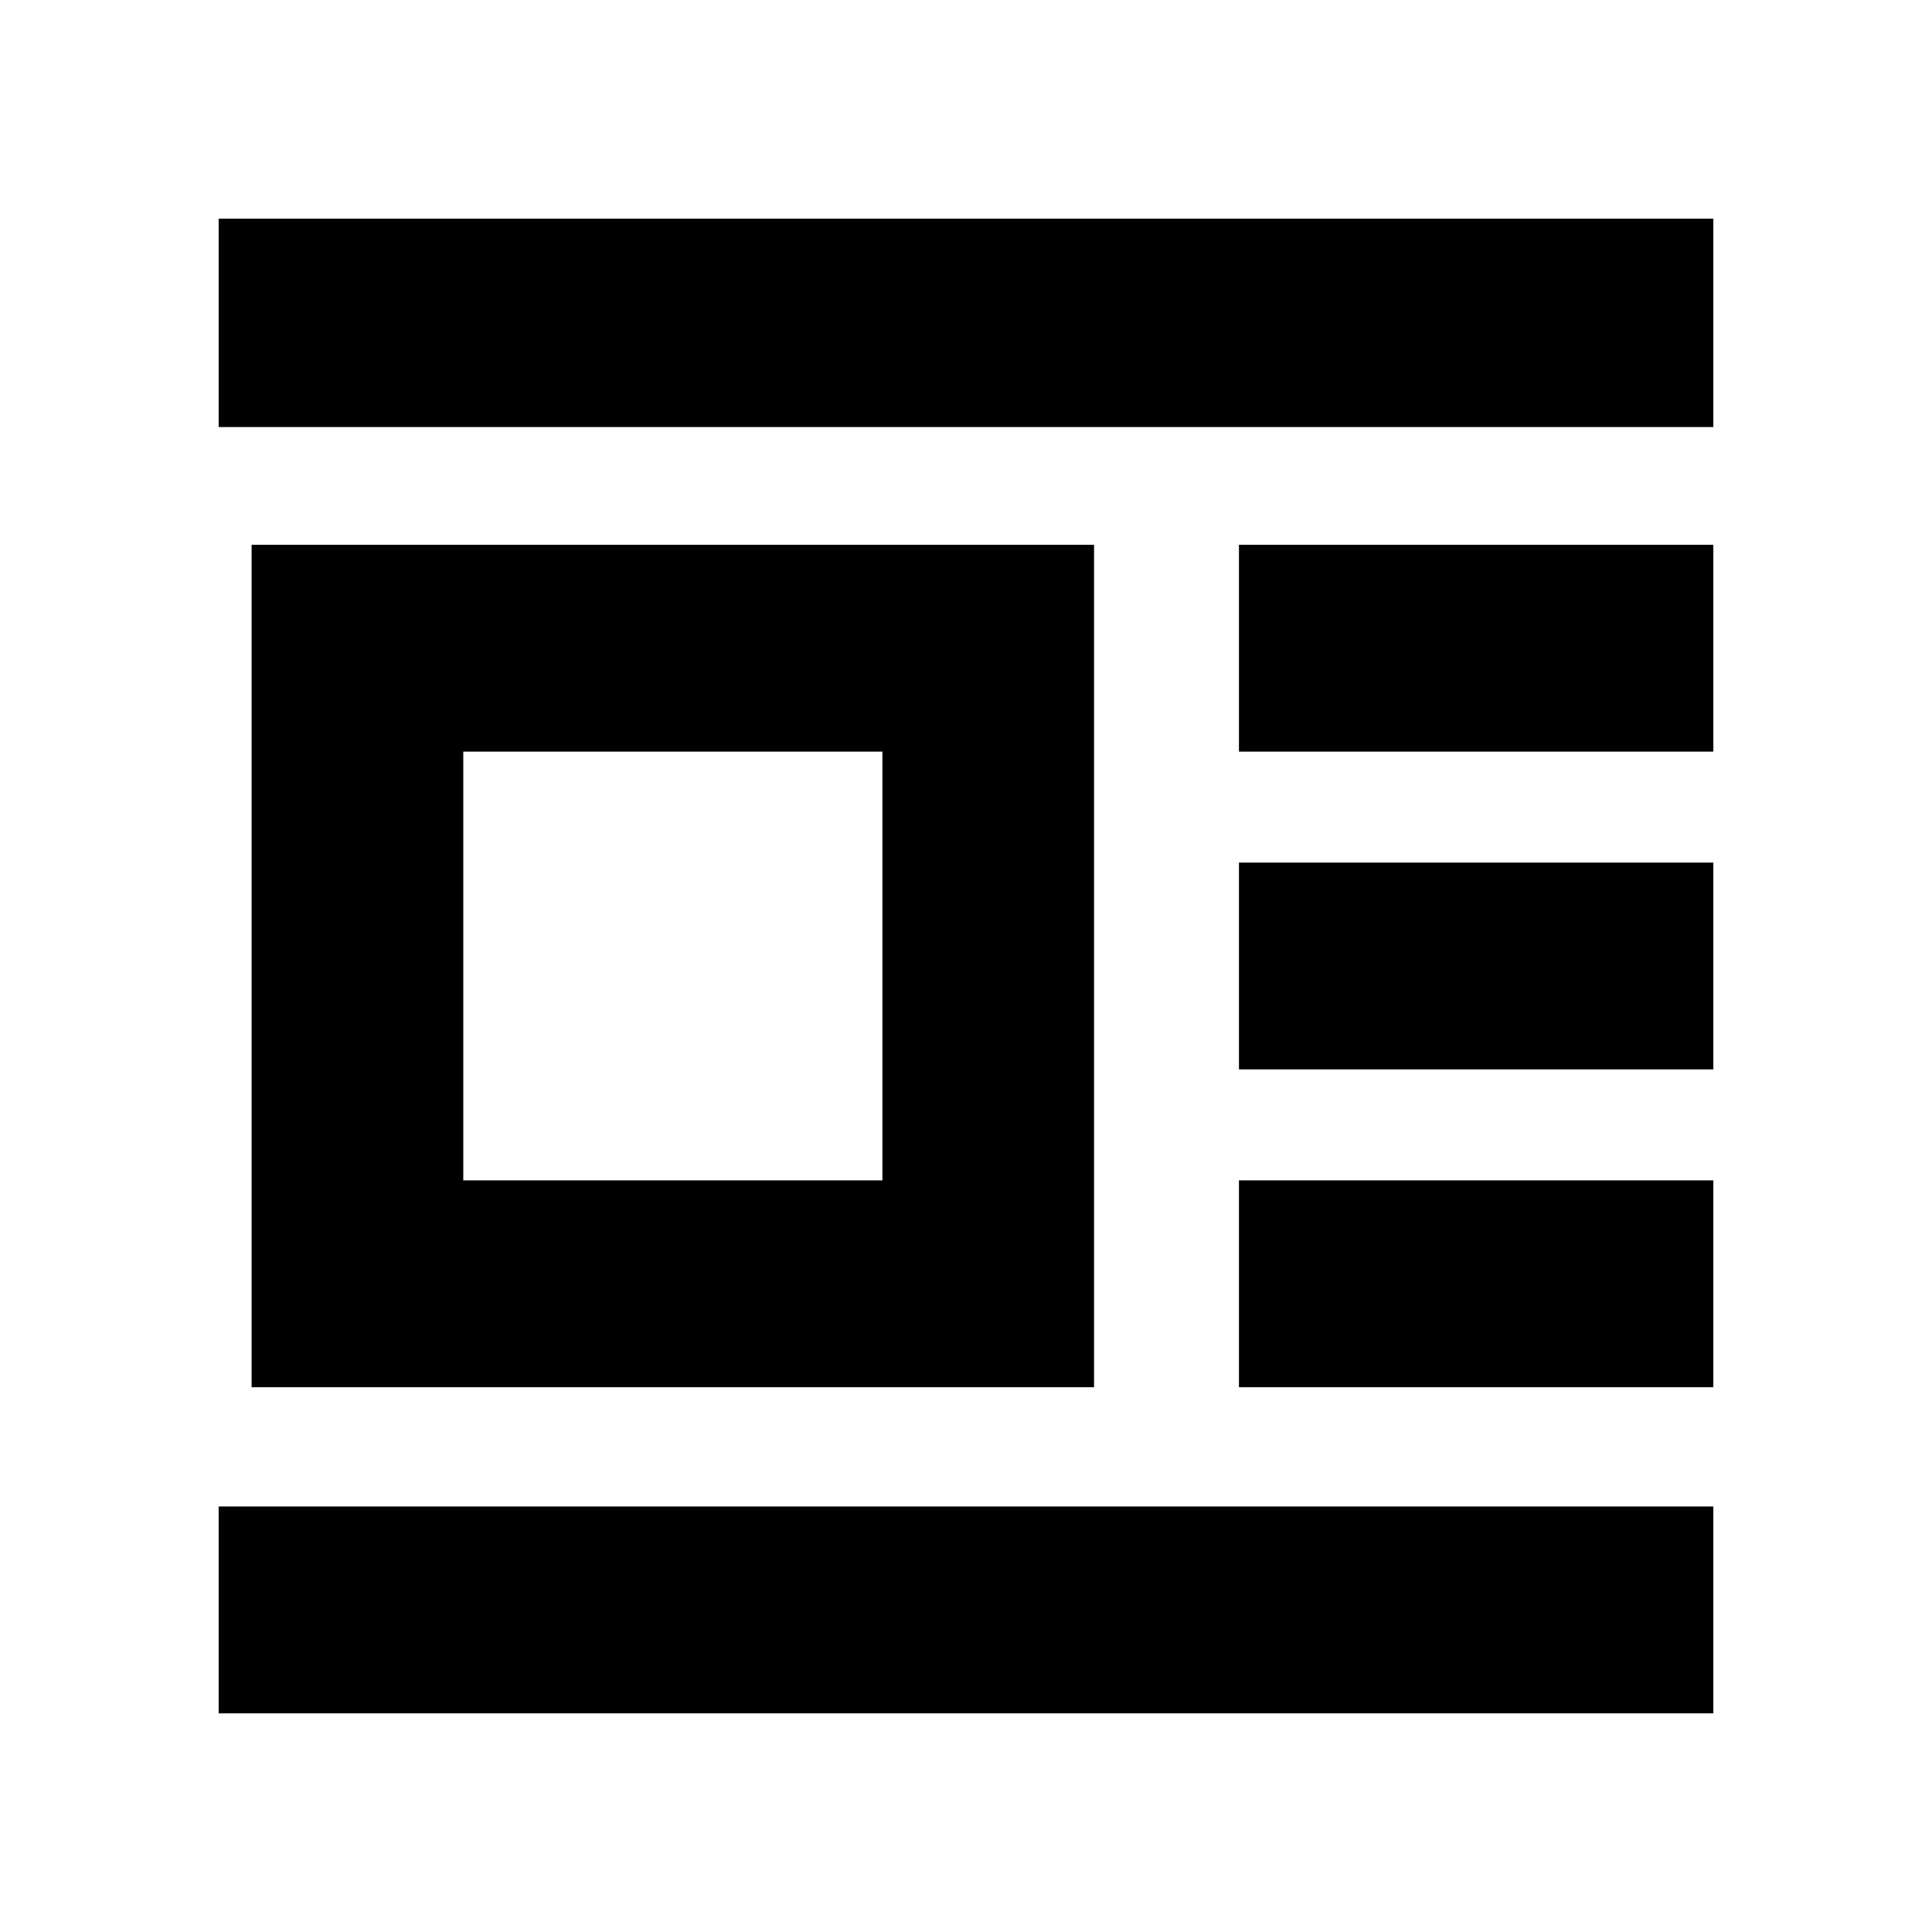 <svg xmlns="http://www.w3.org/2000/svg" height="20" viewBox="0 -960 960 960" width="20"><path d="M125.02-270.7v-418.6h418.61v418.6H125.02ZM230.2-373.48h208.26v-213.04H230.2v213.04ZM108.65-747.8v-103.55h742.7v103.55h-742.7Zm506.98 161.28V-689.3h235.72v102.78H615.63Zm0 157.91v-102.78h235.72v102.78H615.63Zm0 157.91v-102.78h235.72v102.78H615.63ZM108.65-108.65v-102.78h742.7v102.78h-742.7Z"/></svg>